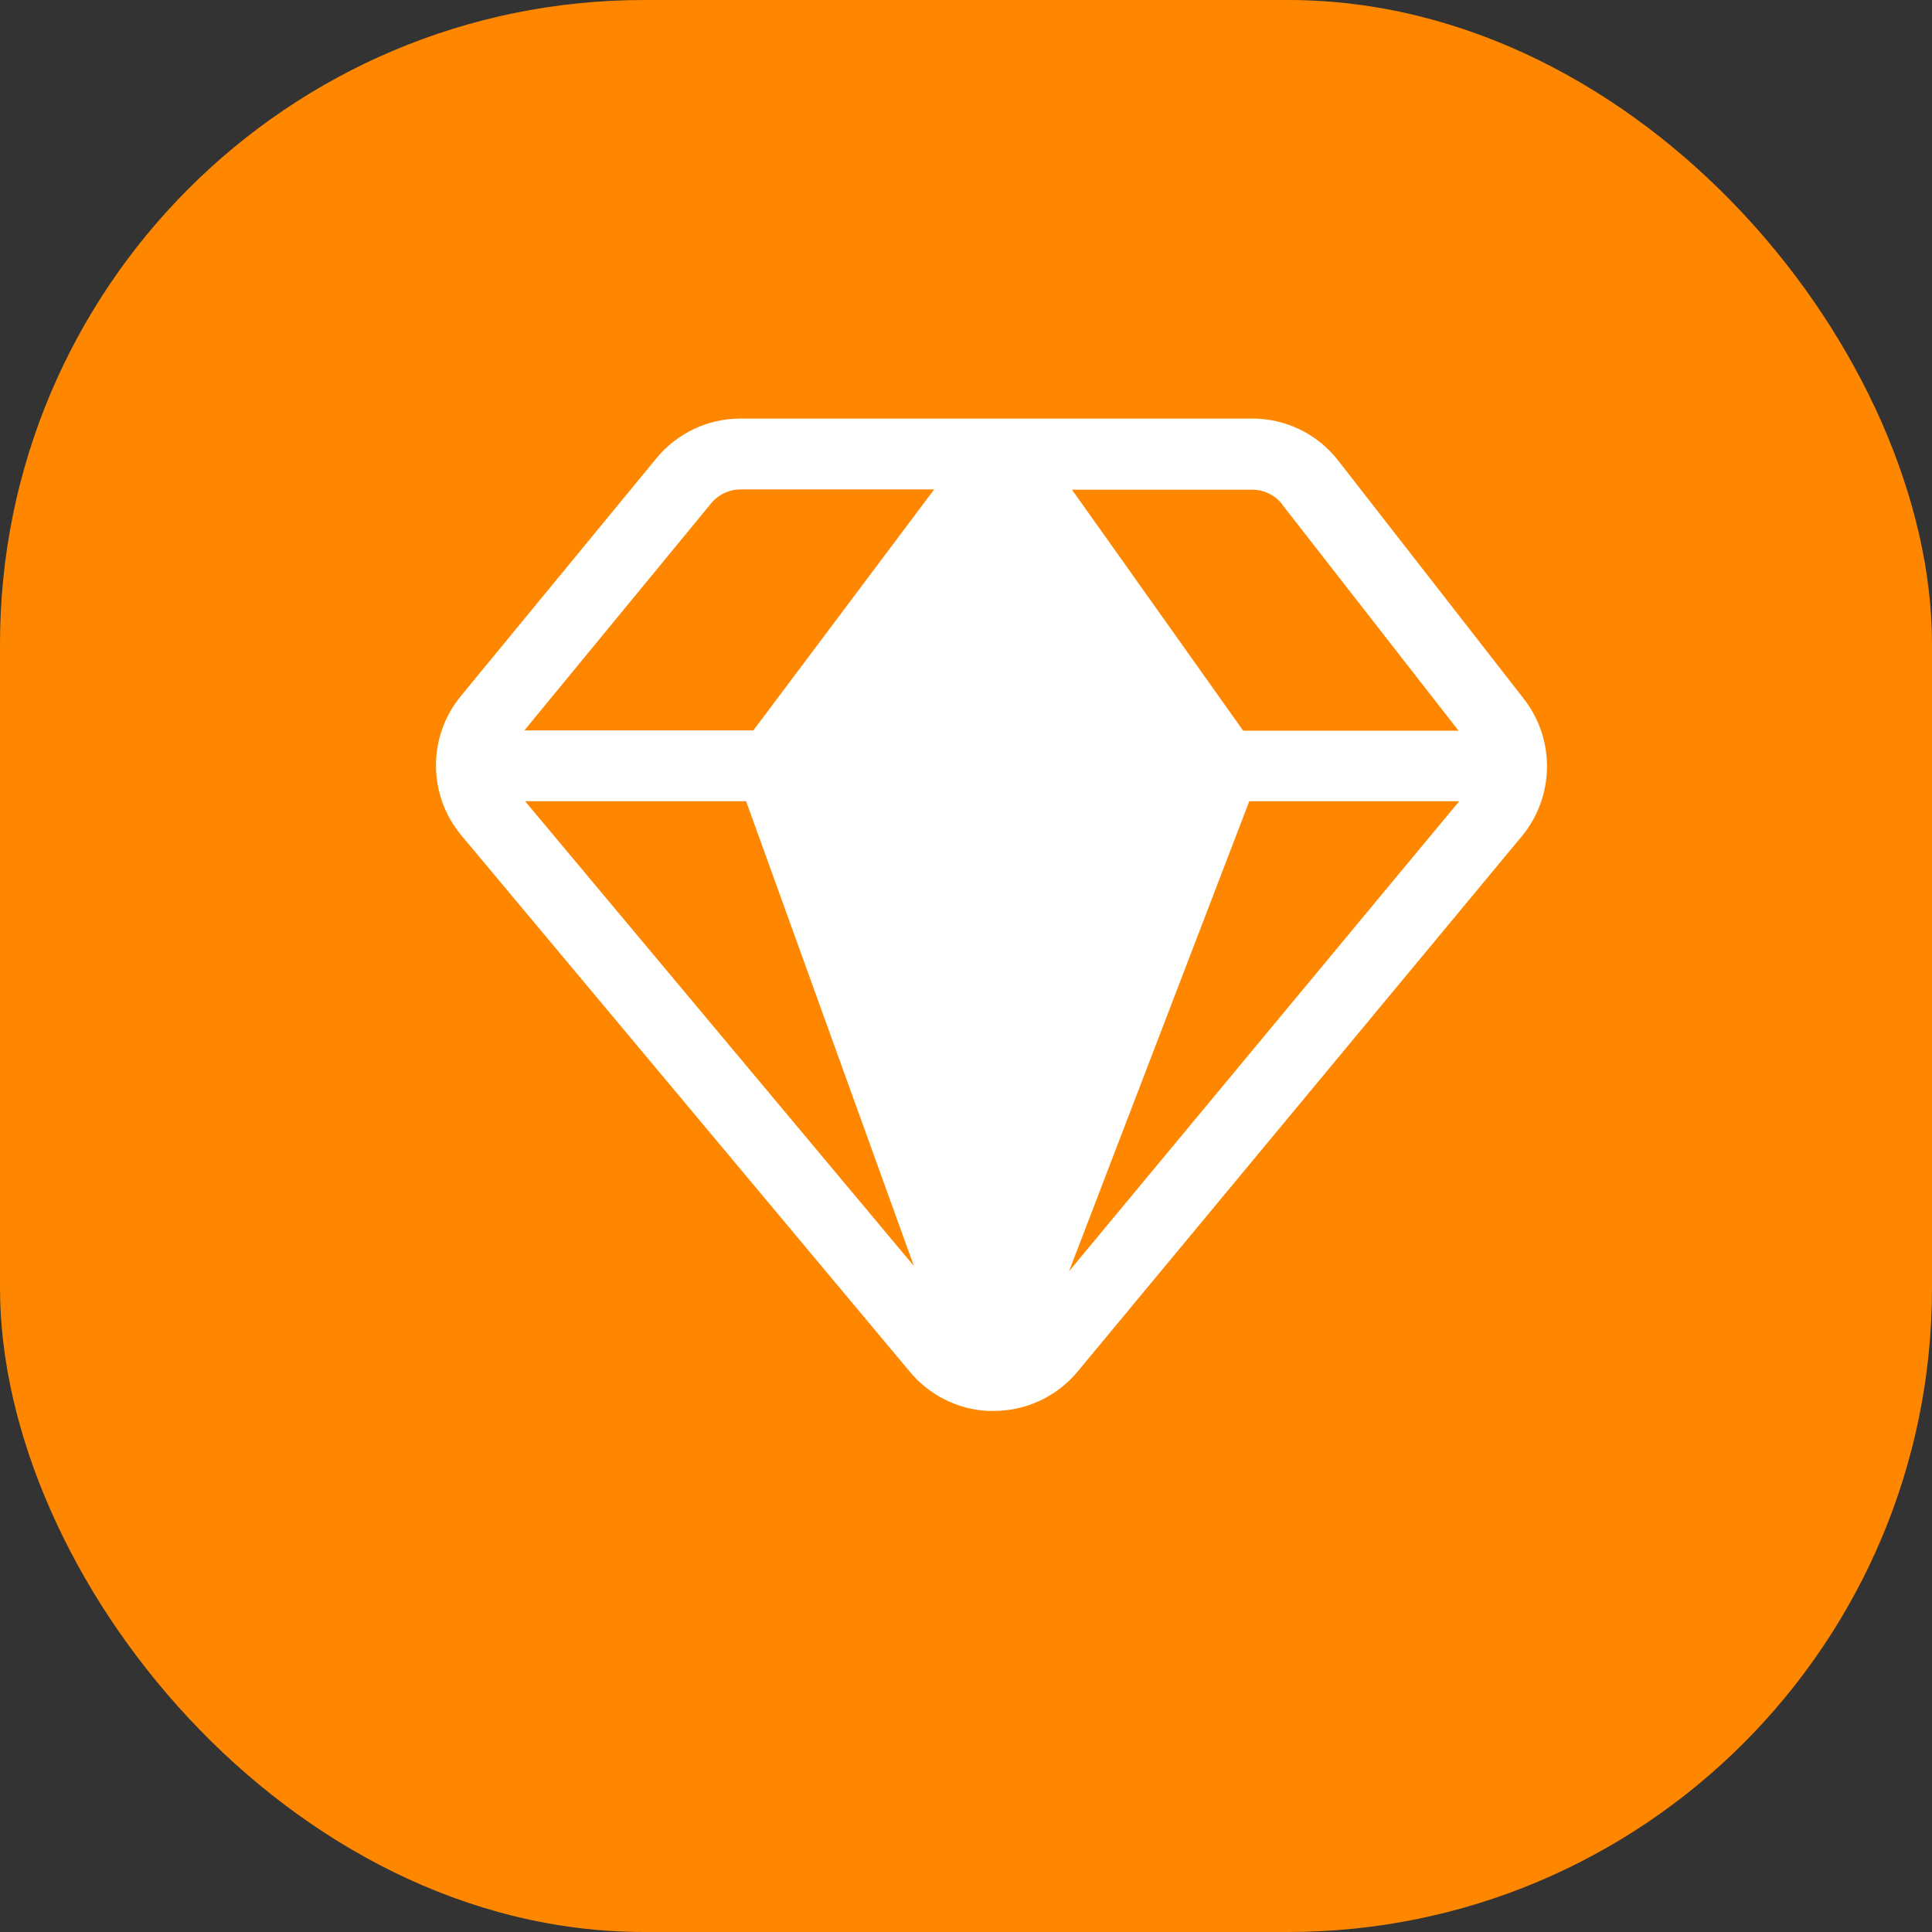 <svg xmlns="http://www.w3.org/2000/svg" xmlns:xlink="http://www.w3.org/1999/xlink" fill="none" version="1.1" width="72" height="72" viewBox="0 0 72 72"><rect x="0" y="0" width="72" height="72" fill="#333333" stroke="none"/><defs><clipPath id="master_svg0_492_6176"><rect x="15" y="12" width="44" height="44" rx="0"/></clipPath></defs><g><g><g><g><rect x="0" y="0" width="72" height="72" rx="24" fill="#FF8700" fill-opacity="1"/></g></g></g><g clip-path="url(#master_svg0_492_6176)"><g><path d="M36.956,17.579L28.732,28.54L36.934,51.263L45.65,28.54L37.854,17.579L36.956,17.579Z" fill="#FF8700" fill-opacity="1"/></g><g><path d="M56.8,26.058L49.87,17.163C49.101,16.173,47.916,15.595,46.662,15.599L27.604,15.599C26.386,15.596,25.232,16.141,24.46,17.082L17.174,25.941C15.929,27.455,15.941,29.64,17.2,31.14L33.92,51.136C34.641,51.997,35.687,52.521,36.809,52.581L37.04,52.581C38.247,52.581,39.392,52.042,40.161,51.112L56.725,31.151C57.932,29.678,57.964,27.566,56.8,26.058ZM47.78,18.798L54.356,27.231L46.33,27.231L39.95,18.25L46.671,18.25C47.103,18.251,47.512,18.448,47.78,18.787L47.78,18.798ZM35.5,47.376L30.62,29.86L29.5,29.859L35.5,47.376ZM44,26.058L37.389,19.203L43.092,27.22L44,26.058ZM26.502,18.758C26.772,18.429,27.176,18.239,27.602,18.239L34.813,18.239L28.075,27.22L19.541,27.22L26.502,18.758ZM19.569,29.86L27.806,29.86L34.059,47.182L19.569,29.86ZM39.84,47.376L46.557,29.86L54.38,29.86L39.84,47.376Z" fill="#FFFFFF" fill-opacity="1"/></g></g></g></svg>
